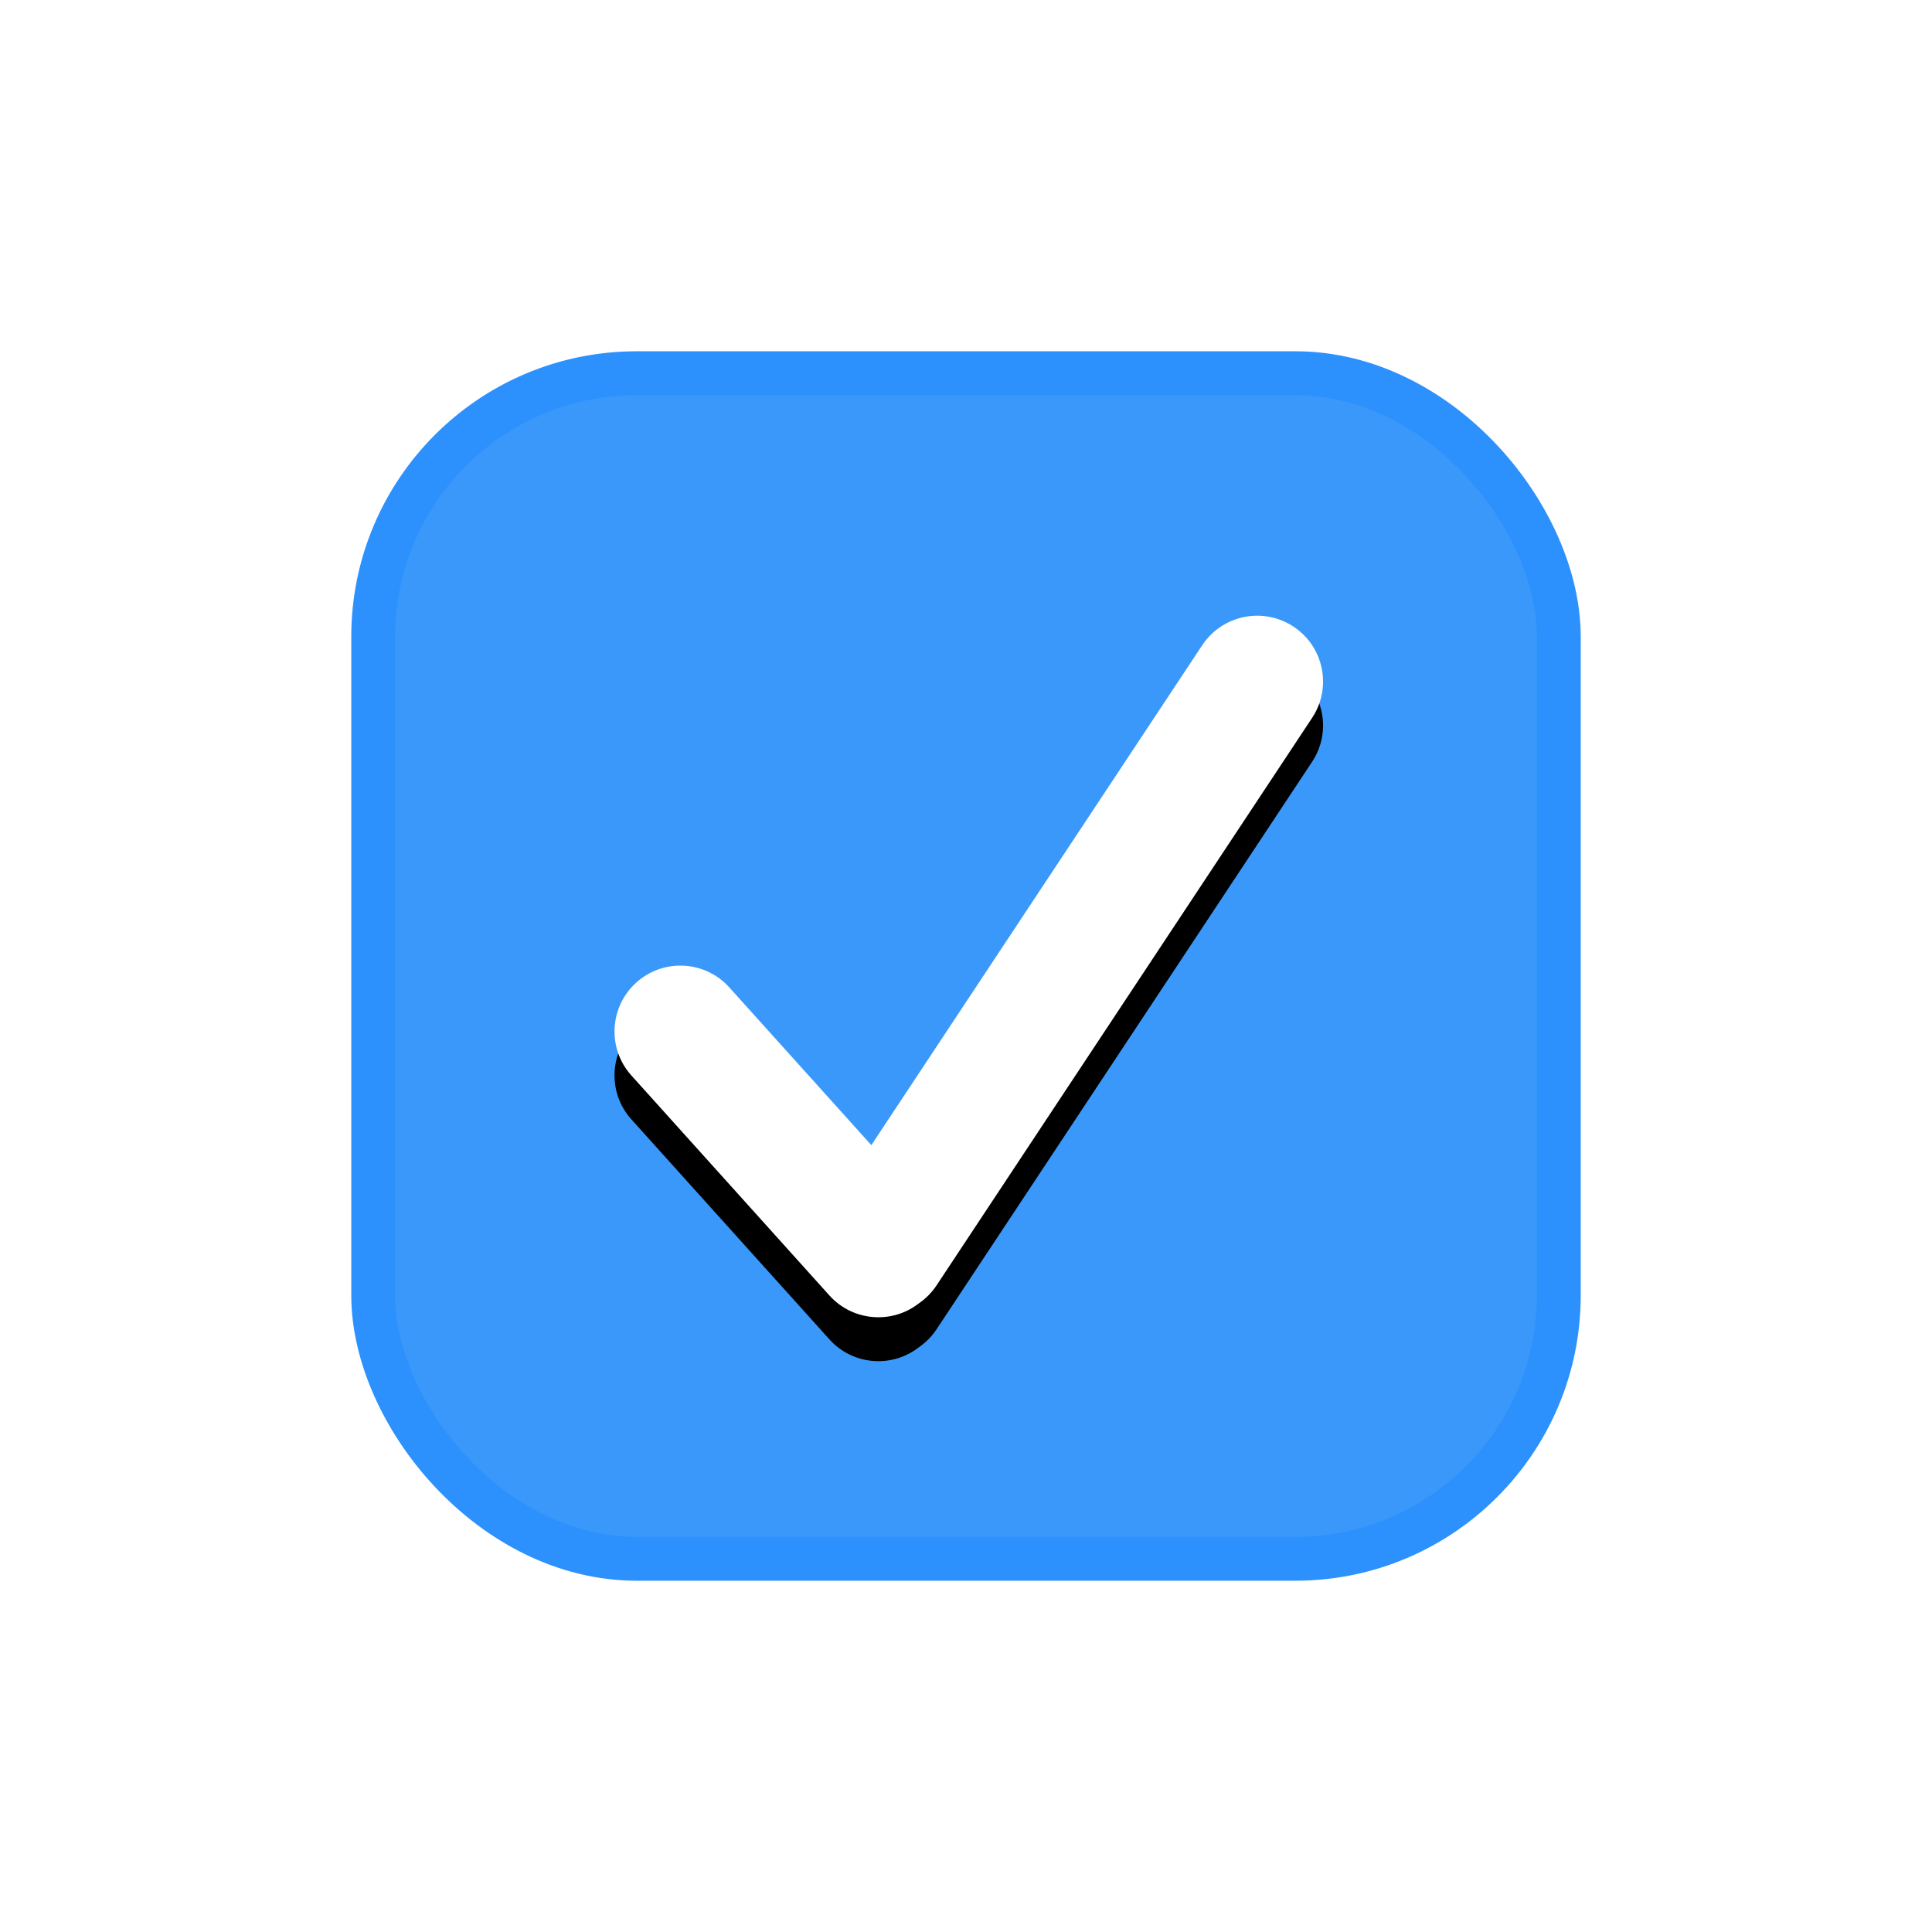 <svg xmlns="http://www.w3.org/2000/svg" xmlns:xlink="http://www.w3.org/1999/xlink" width="22" height="22" viewBox="0 0 22 22">
  <defs>
    <path id="checkboxselected-b" d="M9.922,13.04 L13.69,7.347 C13.919,7.002 14.384,6.907 14.73,7.136 C15.075,7.364 15.17,7.83 14.941,8.175 L10.664,14.638 C10.609,14.72 10.541,14.788 10.464,14.841 C10.156,15.082 9.71,15.046 9.445,14.752 L7.19,12.247 C6.913,11.94 6.938,11.465 7.246,11.188 C7.554,10.911 8.028,10.936 8.305,11.244 L9.922,13.04 Z"/>
    <filter id="checkboxselected-a" width="124.8%" height="125%" x="-12.4%" y="-6.3%" filterUnits="objectBoundingBox">
      <feOffset dy=".5" in="SourceAlpha" result="shadowOffsetOuter1"/>
      <feGaussianBlur in="shadowOffsetOuter1" result="shadowBlurOuter1" stdDeviation=".25"/>
      <feColorMatrix in="shadowBlurOuter1" values="0 0 0 0 0   0 0 0 0 0   0 0 0 0 0  0 0 0 0.29 0"/>
    </filter>
  </defs>
  <g fill="none" fill-rule="evenodd">
    <rect width="13.5" height="13.5" x="4.25" y="4.25" fill="#3A98FB" stroke="#2C91FC" stroke-width=".5" rx="3"/>
    <g>
      <use fill="#000" filter="url(#checkboxselected-a)" xlink:href="#checkboxselected-b"/>
      <use fill="#FFF" xlink:href="#checkboxselected-b"/>
    </g>
  </g>
</svg>
